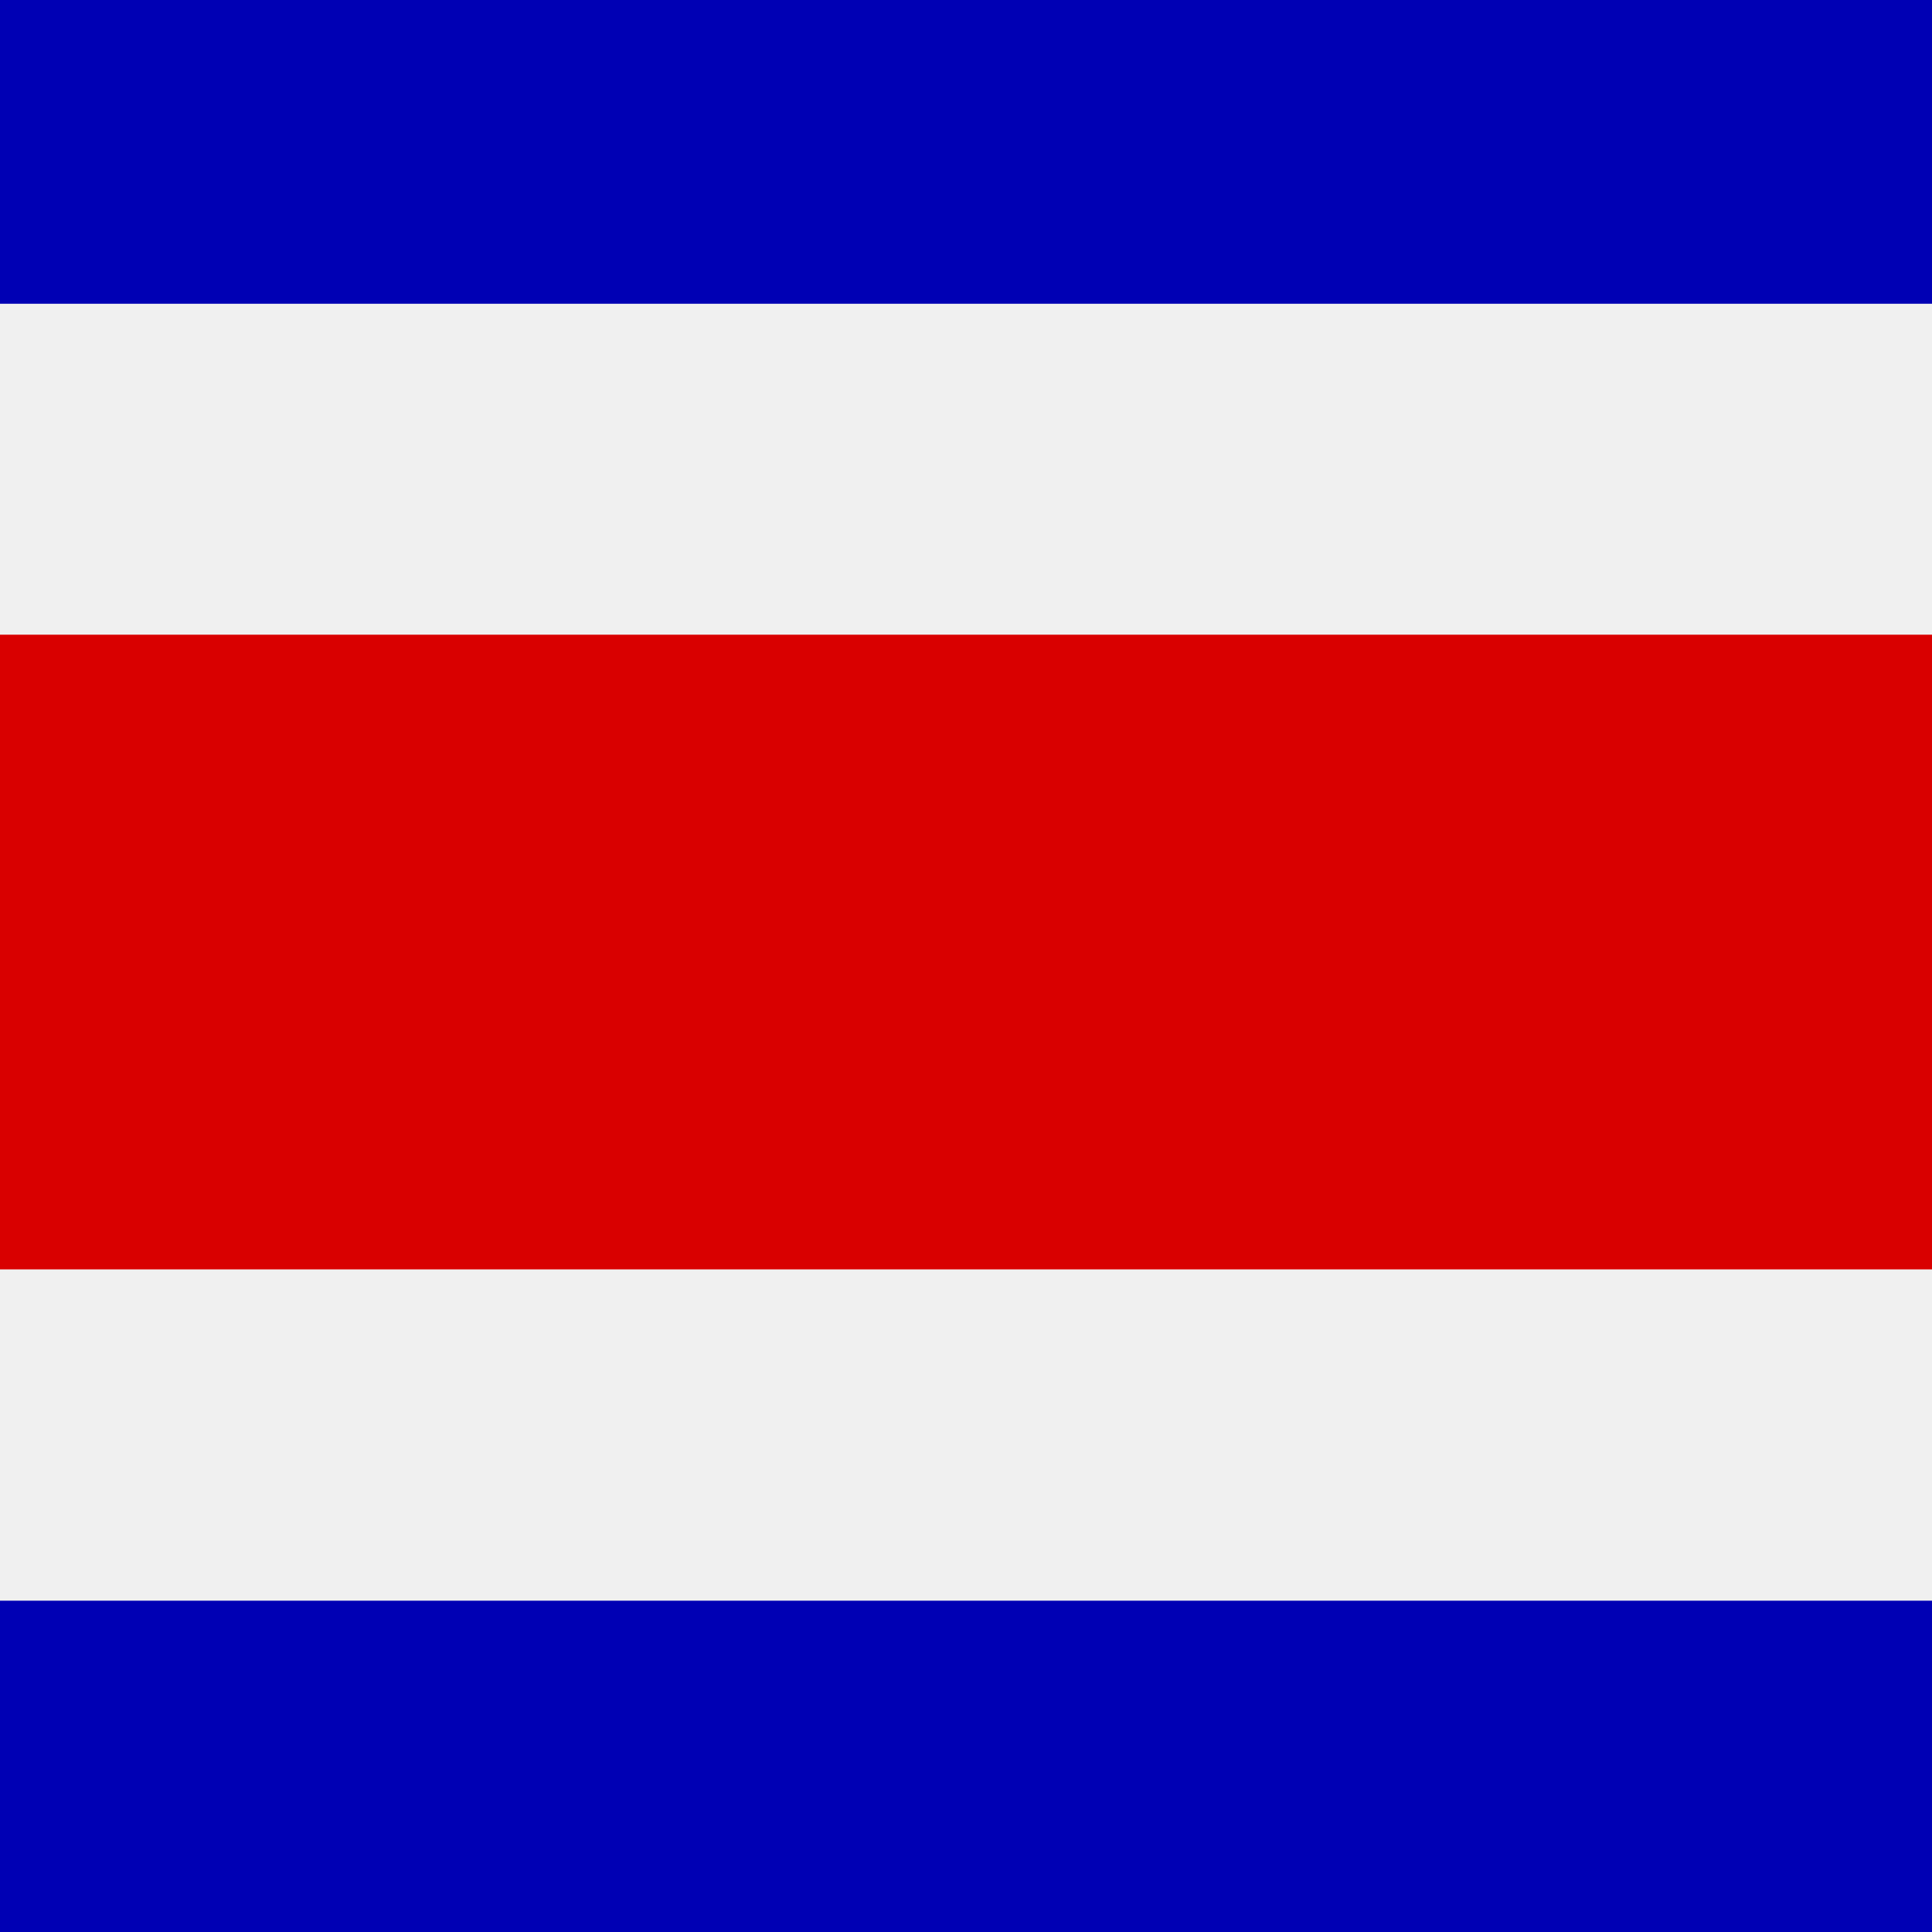 <svg viewBox="0 0 512 512" xmlns="http://www.w3.org/2000/svg"><g fill-rule="evenodd" stroke-width="1pt"><path d="m0 0h512v512h-512z" fill="#0000b4"/><path d="m0 80.5h512v343.7h-512z" fill="#f0f0f0"/><path d="m0 168.2h512v168.2h-512z" fill="#d90000"/></g></svg>